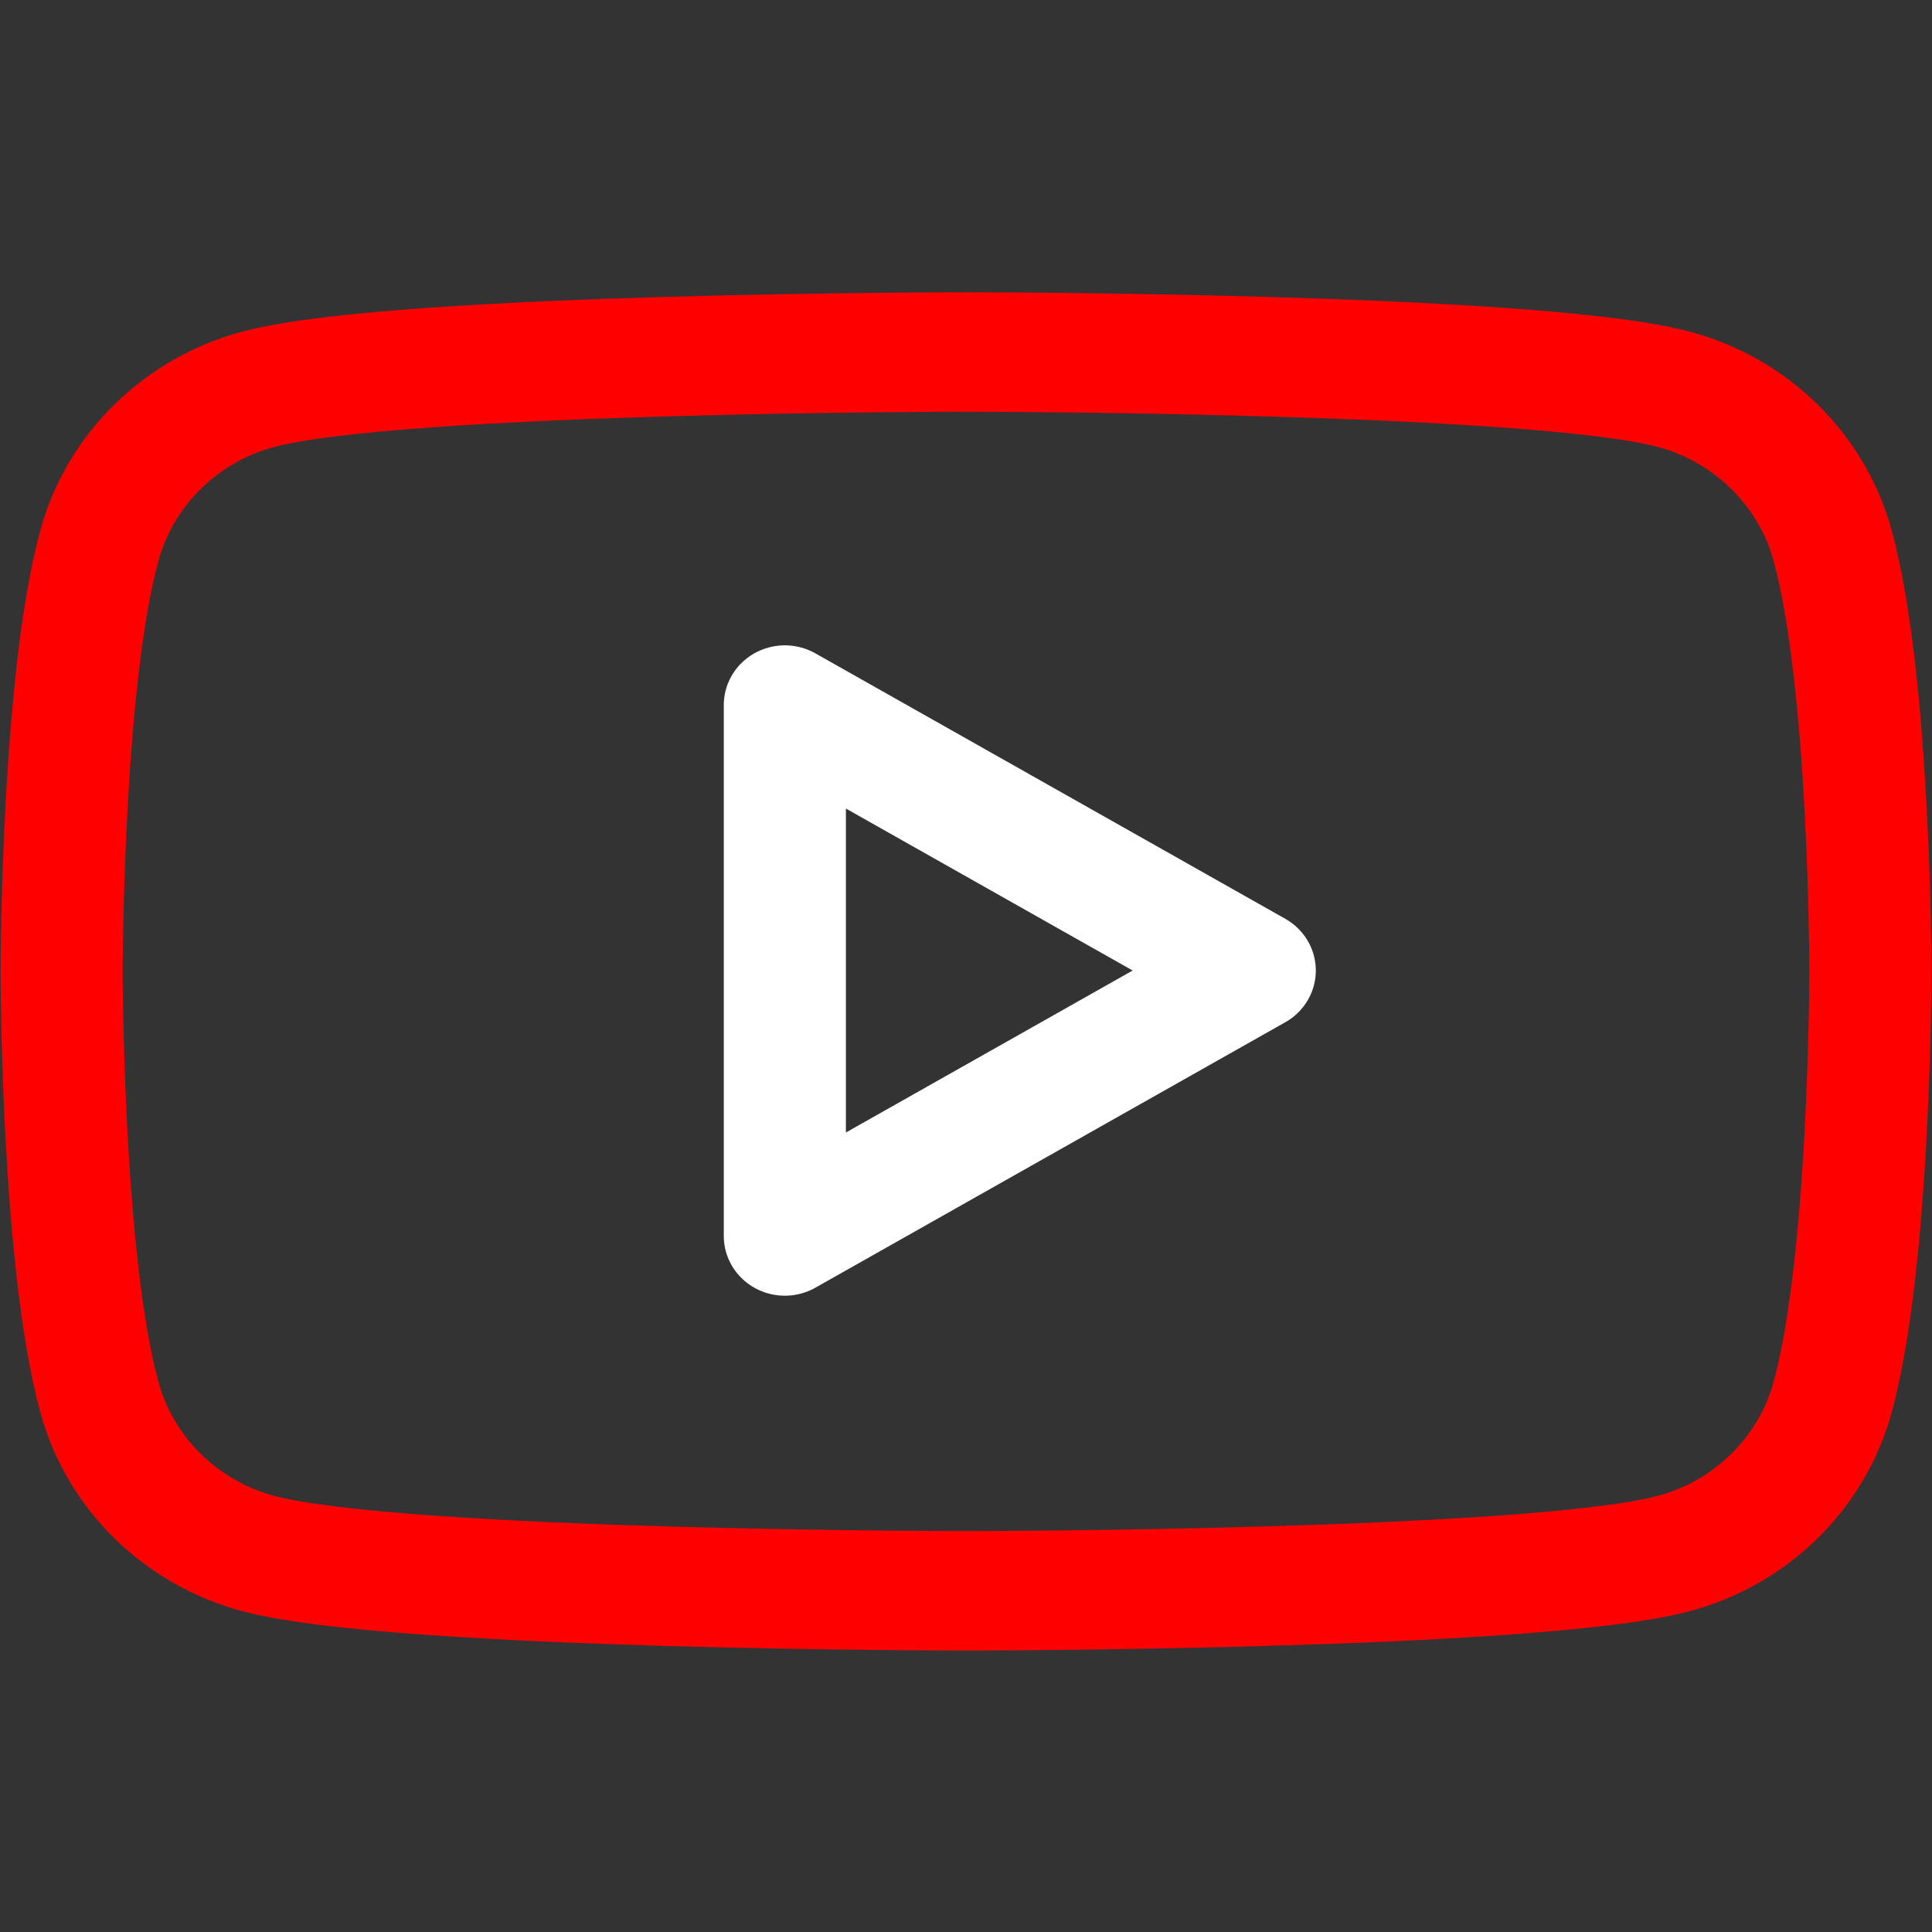 <?xml version="1.0" encoding="UTF-8" standalone="no"?>
<svg
   version="1.1"
   id="svg2"
   xml:space="preserve"
   width="32"
   height="32"
   viewBox="0 0 32 32"
   xmlns="http://www.w3.org/2000/svg"
   xmlns:svg="http://www.w3.org/2000/svg"><rect x="0" y="0" width="32" height="32" fill="#333333" stroke="none"/><defs
     id="defs6"><clipPath
       clipPathUnits="userSpaceOnUse"
       id="clipPath16"><path
         d="M 0,255.118 H 550.024 V 0 H 0 Z"
         id="path14" /></clipPath></defs><g
     id="g8"
     transform="matrix(1.333,0,0,-1.333,0,340.157)"><g
       id="g1791"><g
         id="g18"
         transform="matrix(0.185,0,0,0.181,22.771,248.404)"
         style="fill:none;stroke:#ff0000;stroke-width:8.201;stroke-miterlimit:4;stroke-dasharray:none;stroke-opacity:1"><path
           d="m 0,0 c -1.397,5.227 -5.514,9.343 -10.741,10.74 -9.474,2.539 -47.463,2.539 -47.463,2.539 0,0 -37.989,0 -47.463,-2.539 -5.227,-1.397 -9.344,-5.513 -10.741,-10.74 -2.538,-9.474 -2.538,-29.241 -2.538,-29.241 0,0 0,-19.767 2.538,-29.24 1.397,-5.227 5.514,-9.344 10.741,-10.741 9.474,-2.539 47.463,-2.539 47.463,-2.539 0,0 37.989,0 47.463,2.539 5.227,1.397 9.344,5.514 10.741,10.741 2.539,9.473 2.539,29.24 2.539,29.24 0,0 0,19.767 -2.539,29.241"
           style="fill:none;fill-opacity:1;fill-rule:nonzero;stroke:#ff0000;stroke-width:8.201;stroke-miterlimit:4;stroke-dasharray:none;stroke-opacity:1"
           id="path20" /></g><g
         id="g22"
         transform="matrix(0.185,0,0,0.181,9.752,239.824)"
         style="fill:none;fill-opacity:1;stroke:#ffffff;stroke-width:8.201;stroke-linejoin:round;stroke-miterlimit:4;stroke-dasharray:none;stroke-opacity:1"><path
           d="M 0,0 31.562,18.223 0,36.446 Z"
           style="fill:none;fill-opacity:1;fill-rule:nonzero;stroke:#ffffff;stroke-width:8.201;stroke-linejoin:round;stroke-miterlimit:4;stroke-dasharray:none;stroke-opacity:1"
           id="path24" /></g></g></g></svg>
